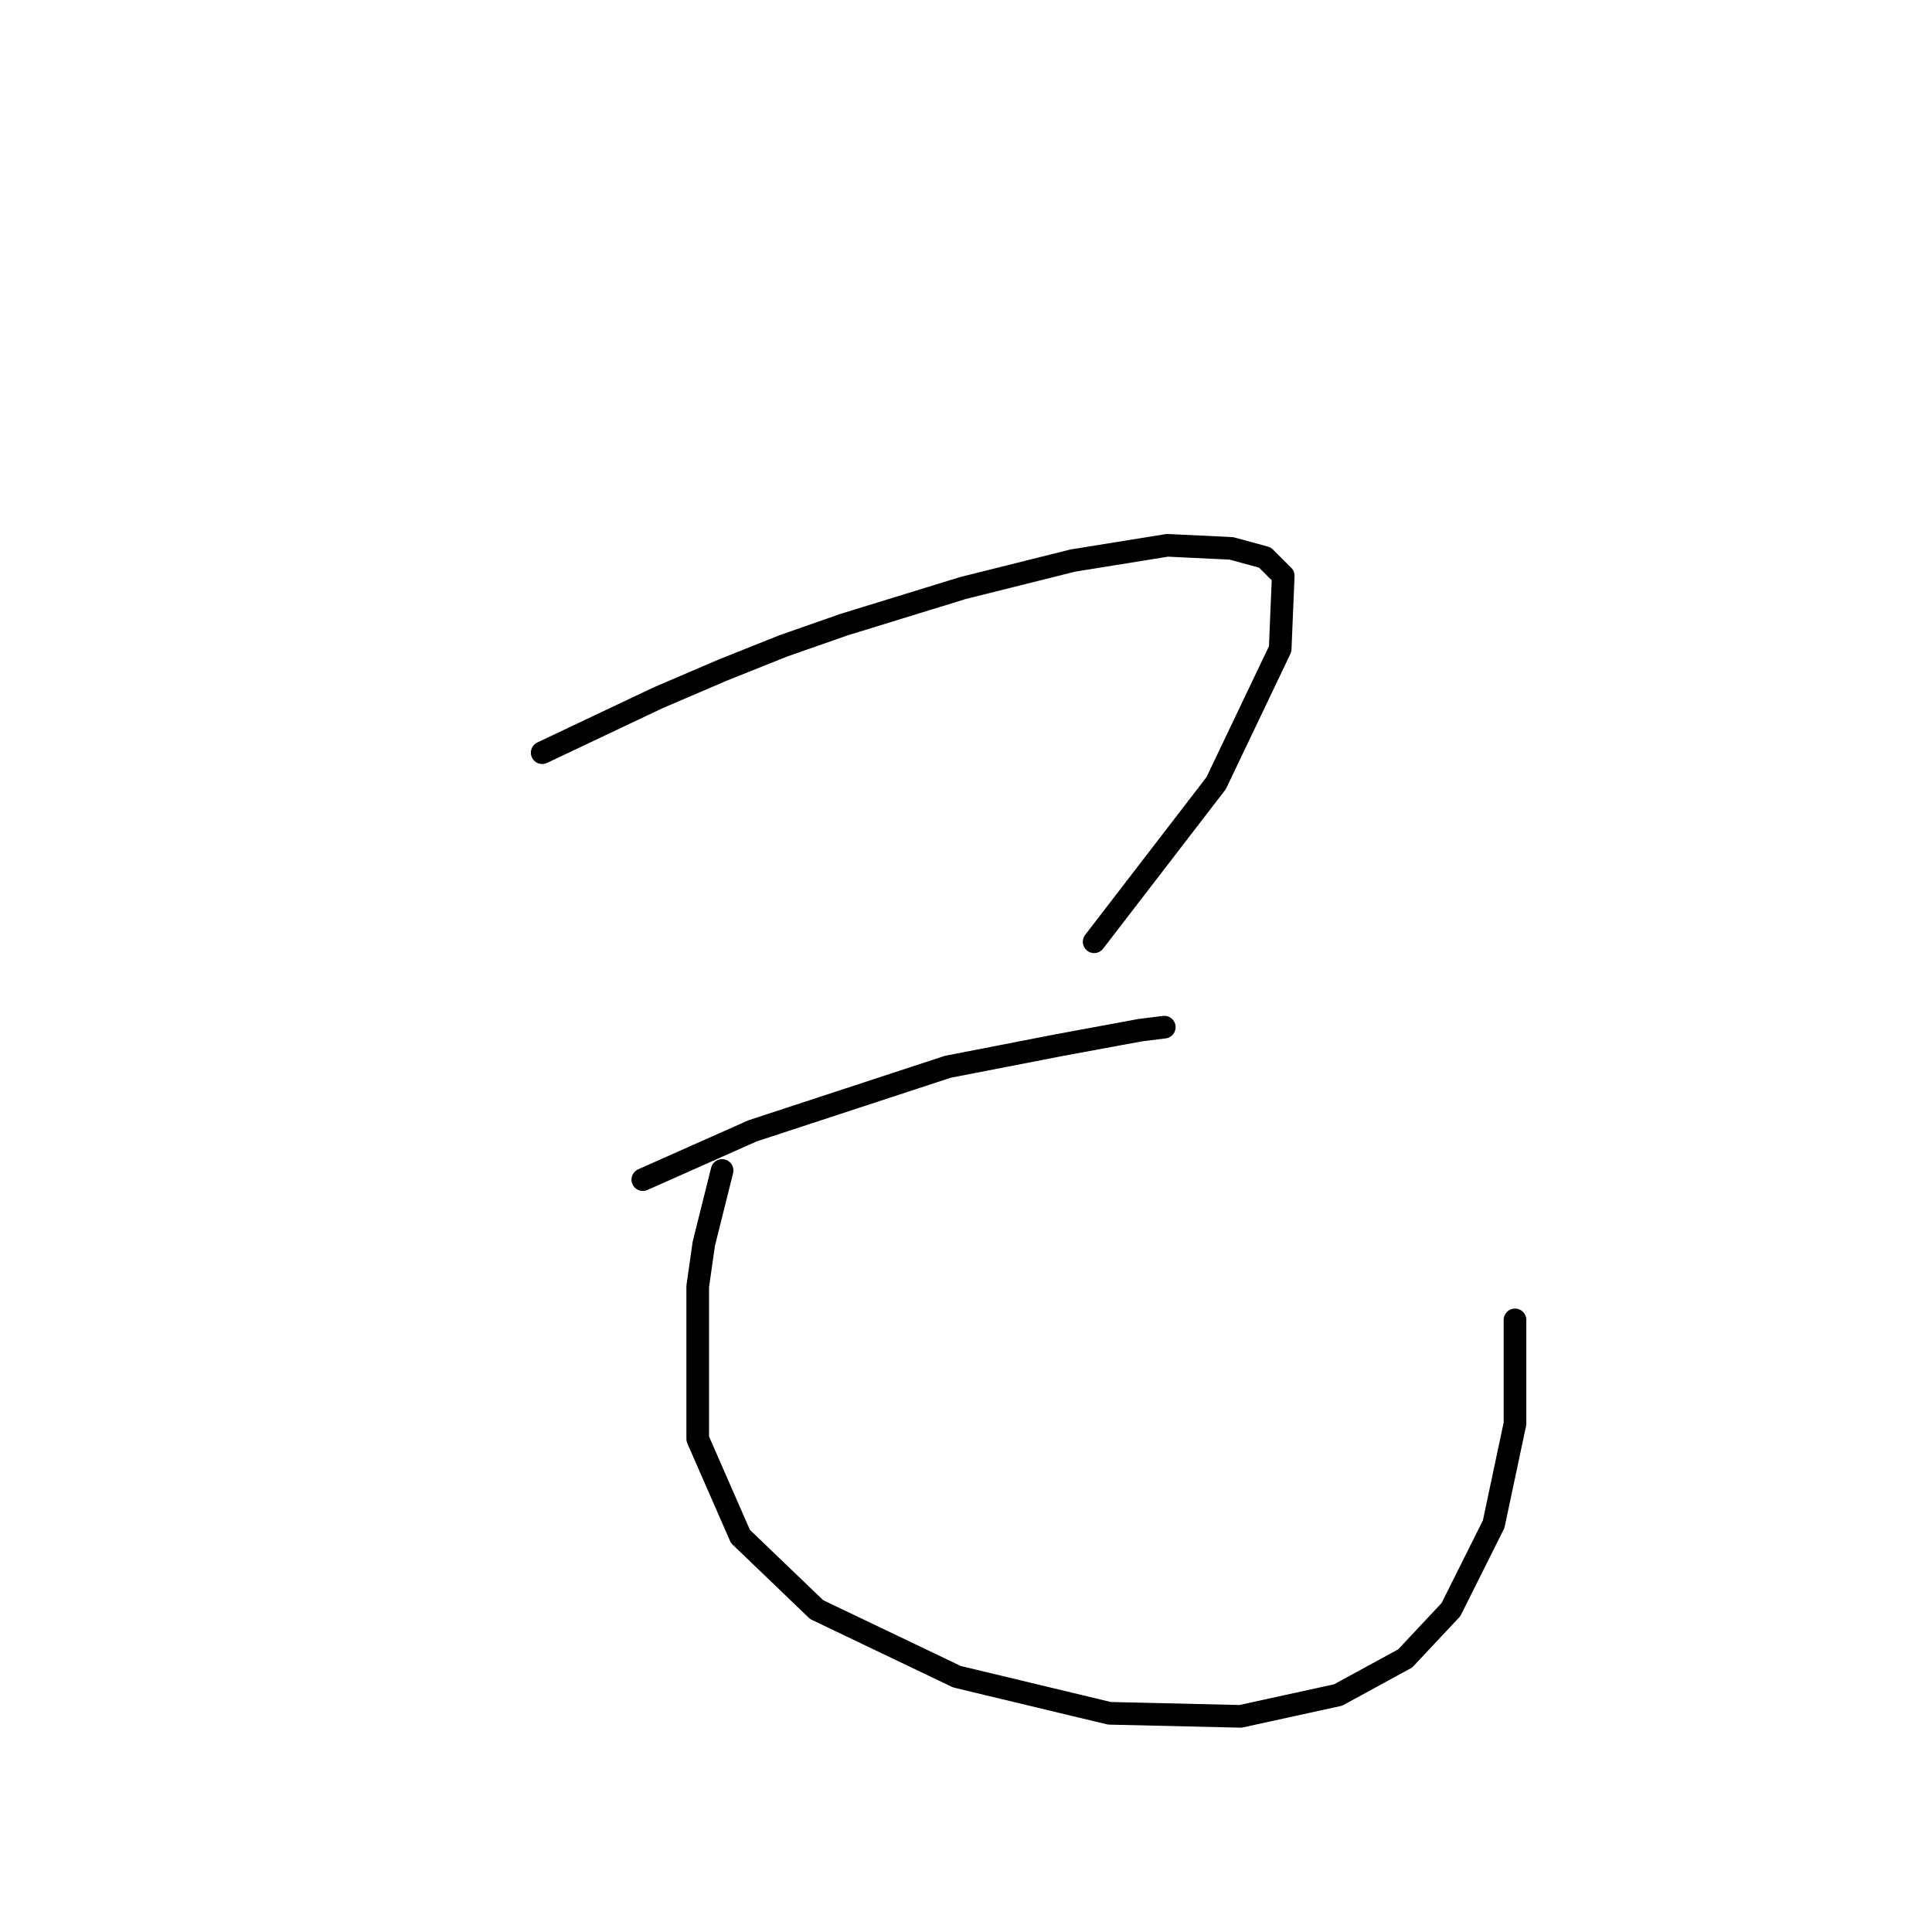 <?xml version="1.0" standalone="no"?>
    <svg width="256" height="256" xmlns="http://www.w3.org/2000/svg" version="1.1">
    <polyline stroke="black" stroke-width="3" stroke-linecap="round" fill="transparent" stroke-linejoin="round" points="71.843 99.735 79.52 96.098 87.198 92.462 95.683 88.825 103.765 85.592 111.847 82.764 127.606 77.915 142.153 74.278 154.679 72.257 163.165 72.662 167.61 73.874 170.035 76.298 169.63 85.996 161.145 103.776 144.981 124.788 144.981 124.788 " />
        <polyline stroke="black" stroke-width="3" stroke-linecap="round" fill="transparent" stroke-linejoin="round" points="85.177 156.307 92.451 153.074 99.724 149.841 125.585 141.356 140.132 138.527 151.043 136.507 154.275 136.103 154.275 136.103 " />
        <polyline stroke="black" stroke-width="3" stroke-linecap="round" fill="transparent" stroke-linejoin="round" points="95.683 155.094 94.471 159.943 93.259 164.792 92.451 170.45 92.451 190.654 98.108 203.584 108.21 213.282 126.798 222.172 147.002 227.021 164.377 227.425 177.308 224.597 186.198 219.748 192.259 213.282 197.916 201.968 200.745 188.633 200.745 174.894 200.745 174.894 " />
        </svg>